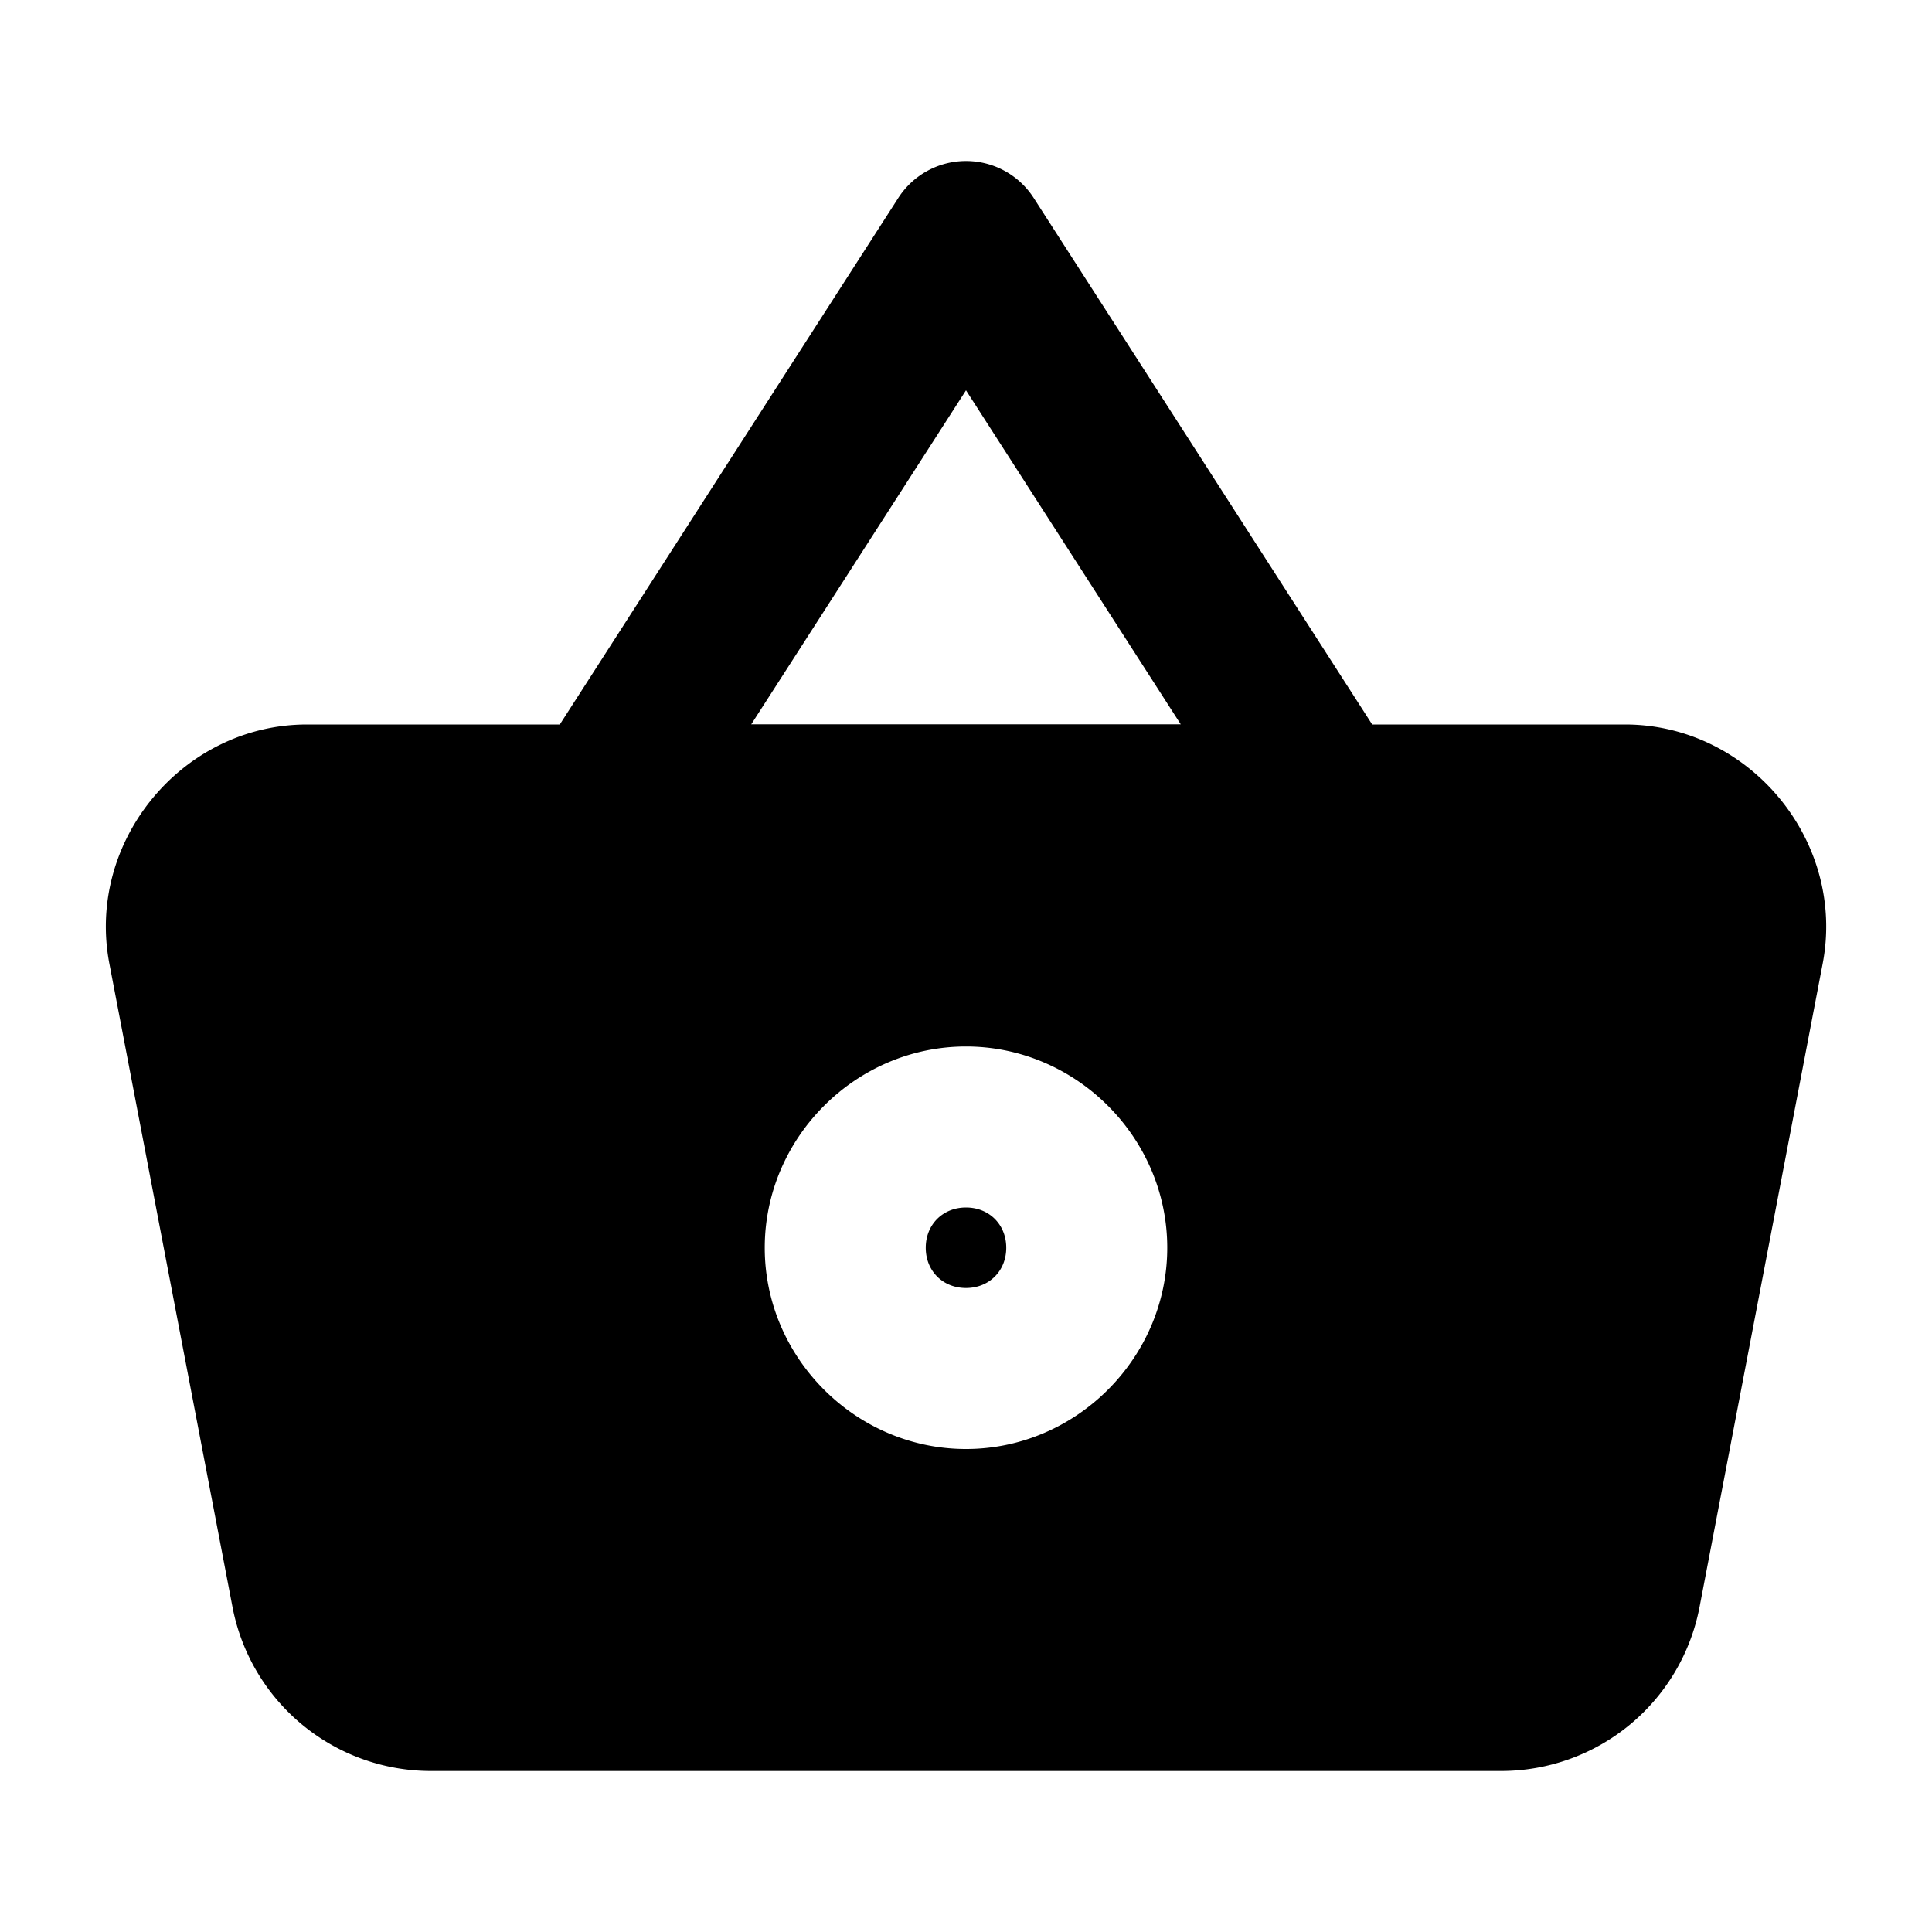 <svg xmlns="http://www.w3.org/2000/svg" width="48" height="48" viewBox="0 0 48 48"><path d="M7.629 20a3 3 0 0 0-2.947 3.564l3.062 16A3 3 0 0 0 10.691 42H37.31a3 3 0 0 0 2.947-2.436l3.062-16A3 3 0 0 0 40.371 20zM24 26c2.738 0 5 2.262 5 5s-2.262 5-5 5-5-2.262-5-5 2.262-5 5-5zm0 4c-.576 0-1 .424-1 1s.424 1 1 1 1-.424 1-1-.424-1-1-1z"/><path d="M7.629 18c-3.097 0-5.494 2.898-4.912 5.94l3.062 16A5.02 5.02 0 0 0 10.691 44H37.31a5.02 5.02 0 0 0 4.912-4.06l3.062-16c.582-3.042-1.815-5.94-4.912-5.94Zm0 4H40.37c.67 0 1.108.53.983 1.188l-3.063 16a.98.98 0 0 1-.982.812H10.69a.98.98 0 0 1-.982-.812l-3.063-16C6.521 22.53 6.96 22 7.63 22Z"/><path d="M24 4a2 2 0 0 0-1.682.918l-9 14A2 2 0 0 0 15 22h18a2 2 0 0 0 1.682-3.082l-9-14A2 2 0 0 0 24 4Zm0 5.697L29.338 18H18.662Z"/></svg>